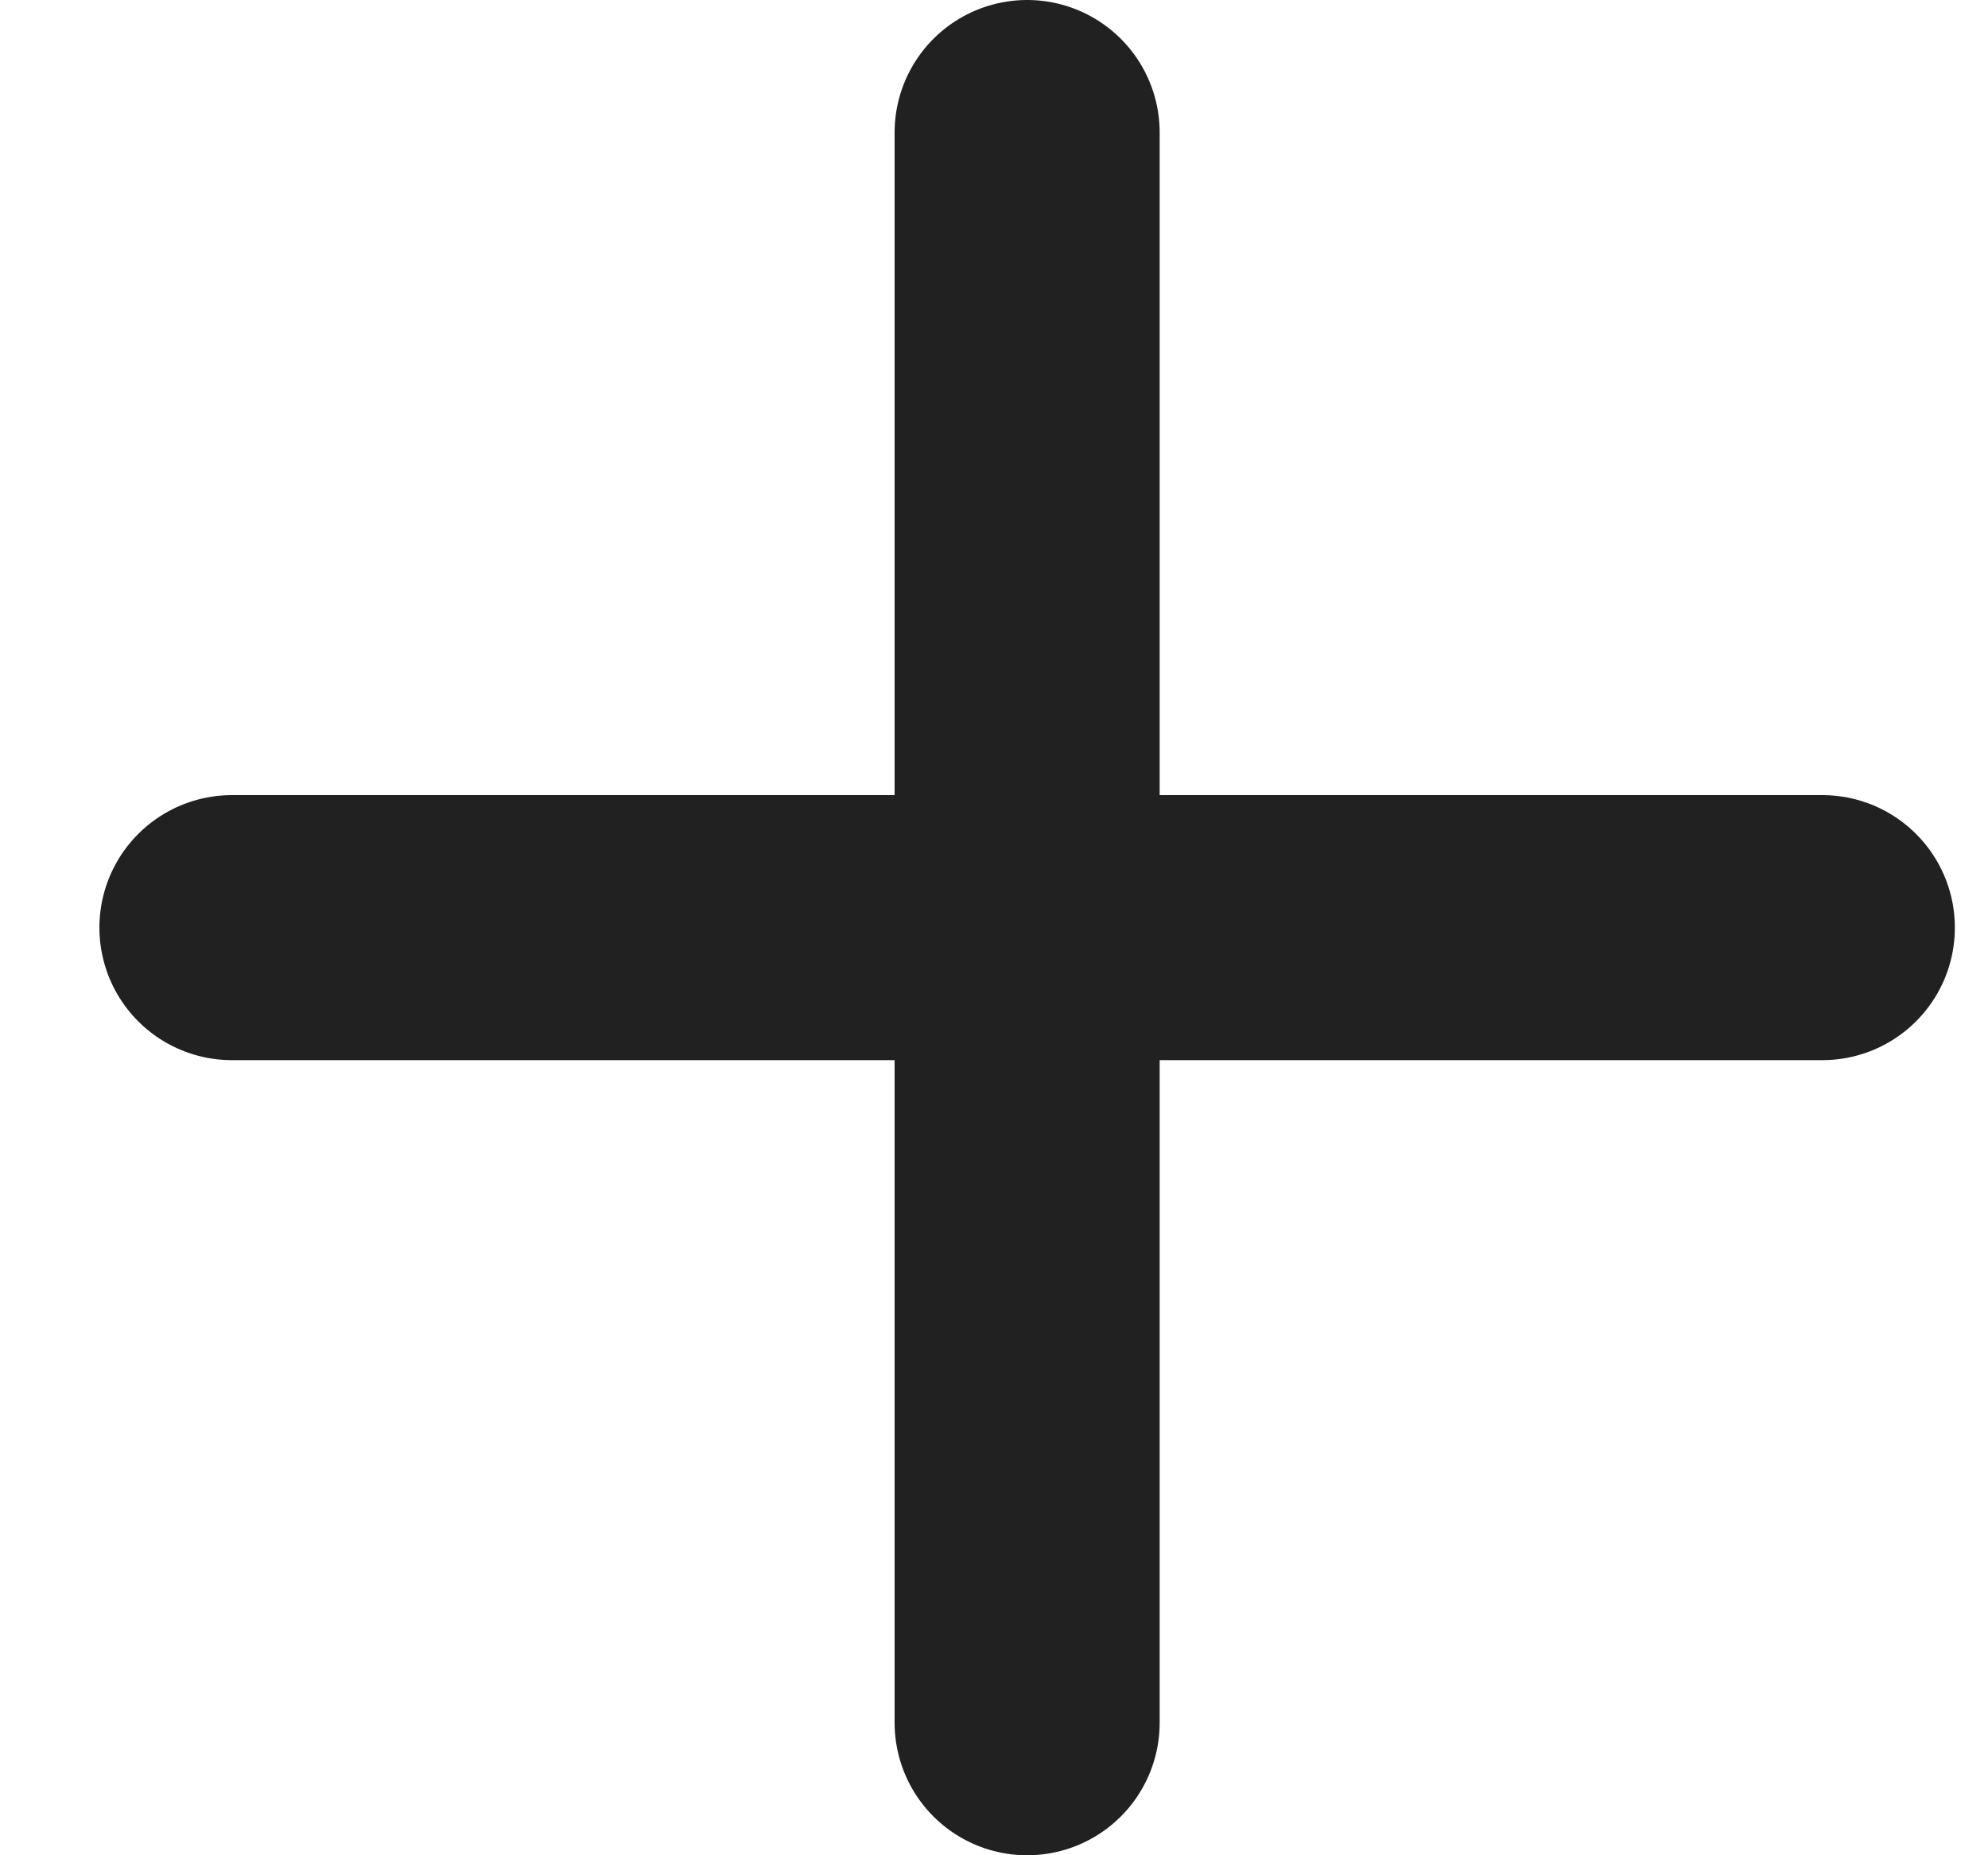 <svg width="15" height="14" viewBox="0 0 15 14" fill="none" xmlns="http://www.w3.org/2000/svg">
<path d="M1.75 7H13.75" stroke="#212121" stroke-width="2" stroke-linecap="round"/>
<path d="M7.75 1L7.75 13" stroke="#212121" stroke-width="2" stroke-linecap="round"/>
</svg>
